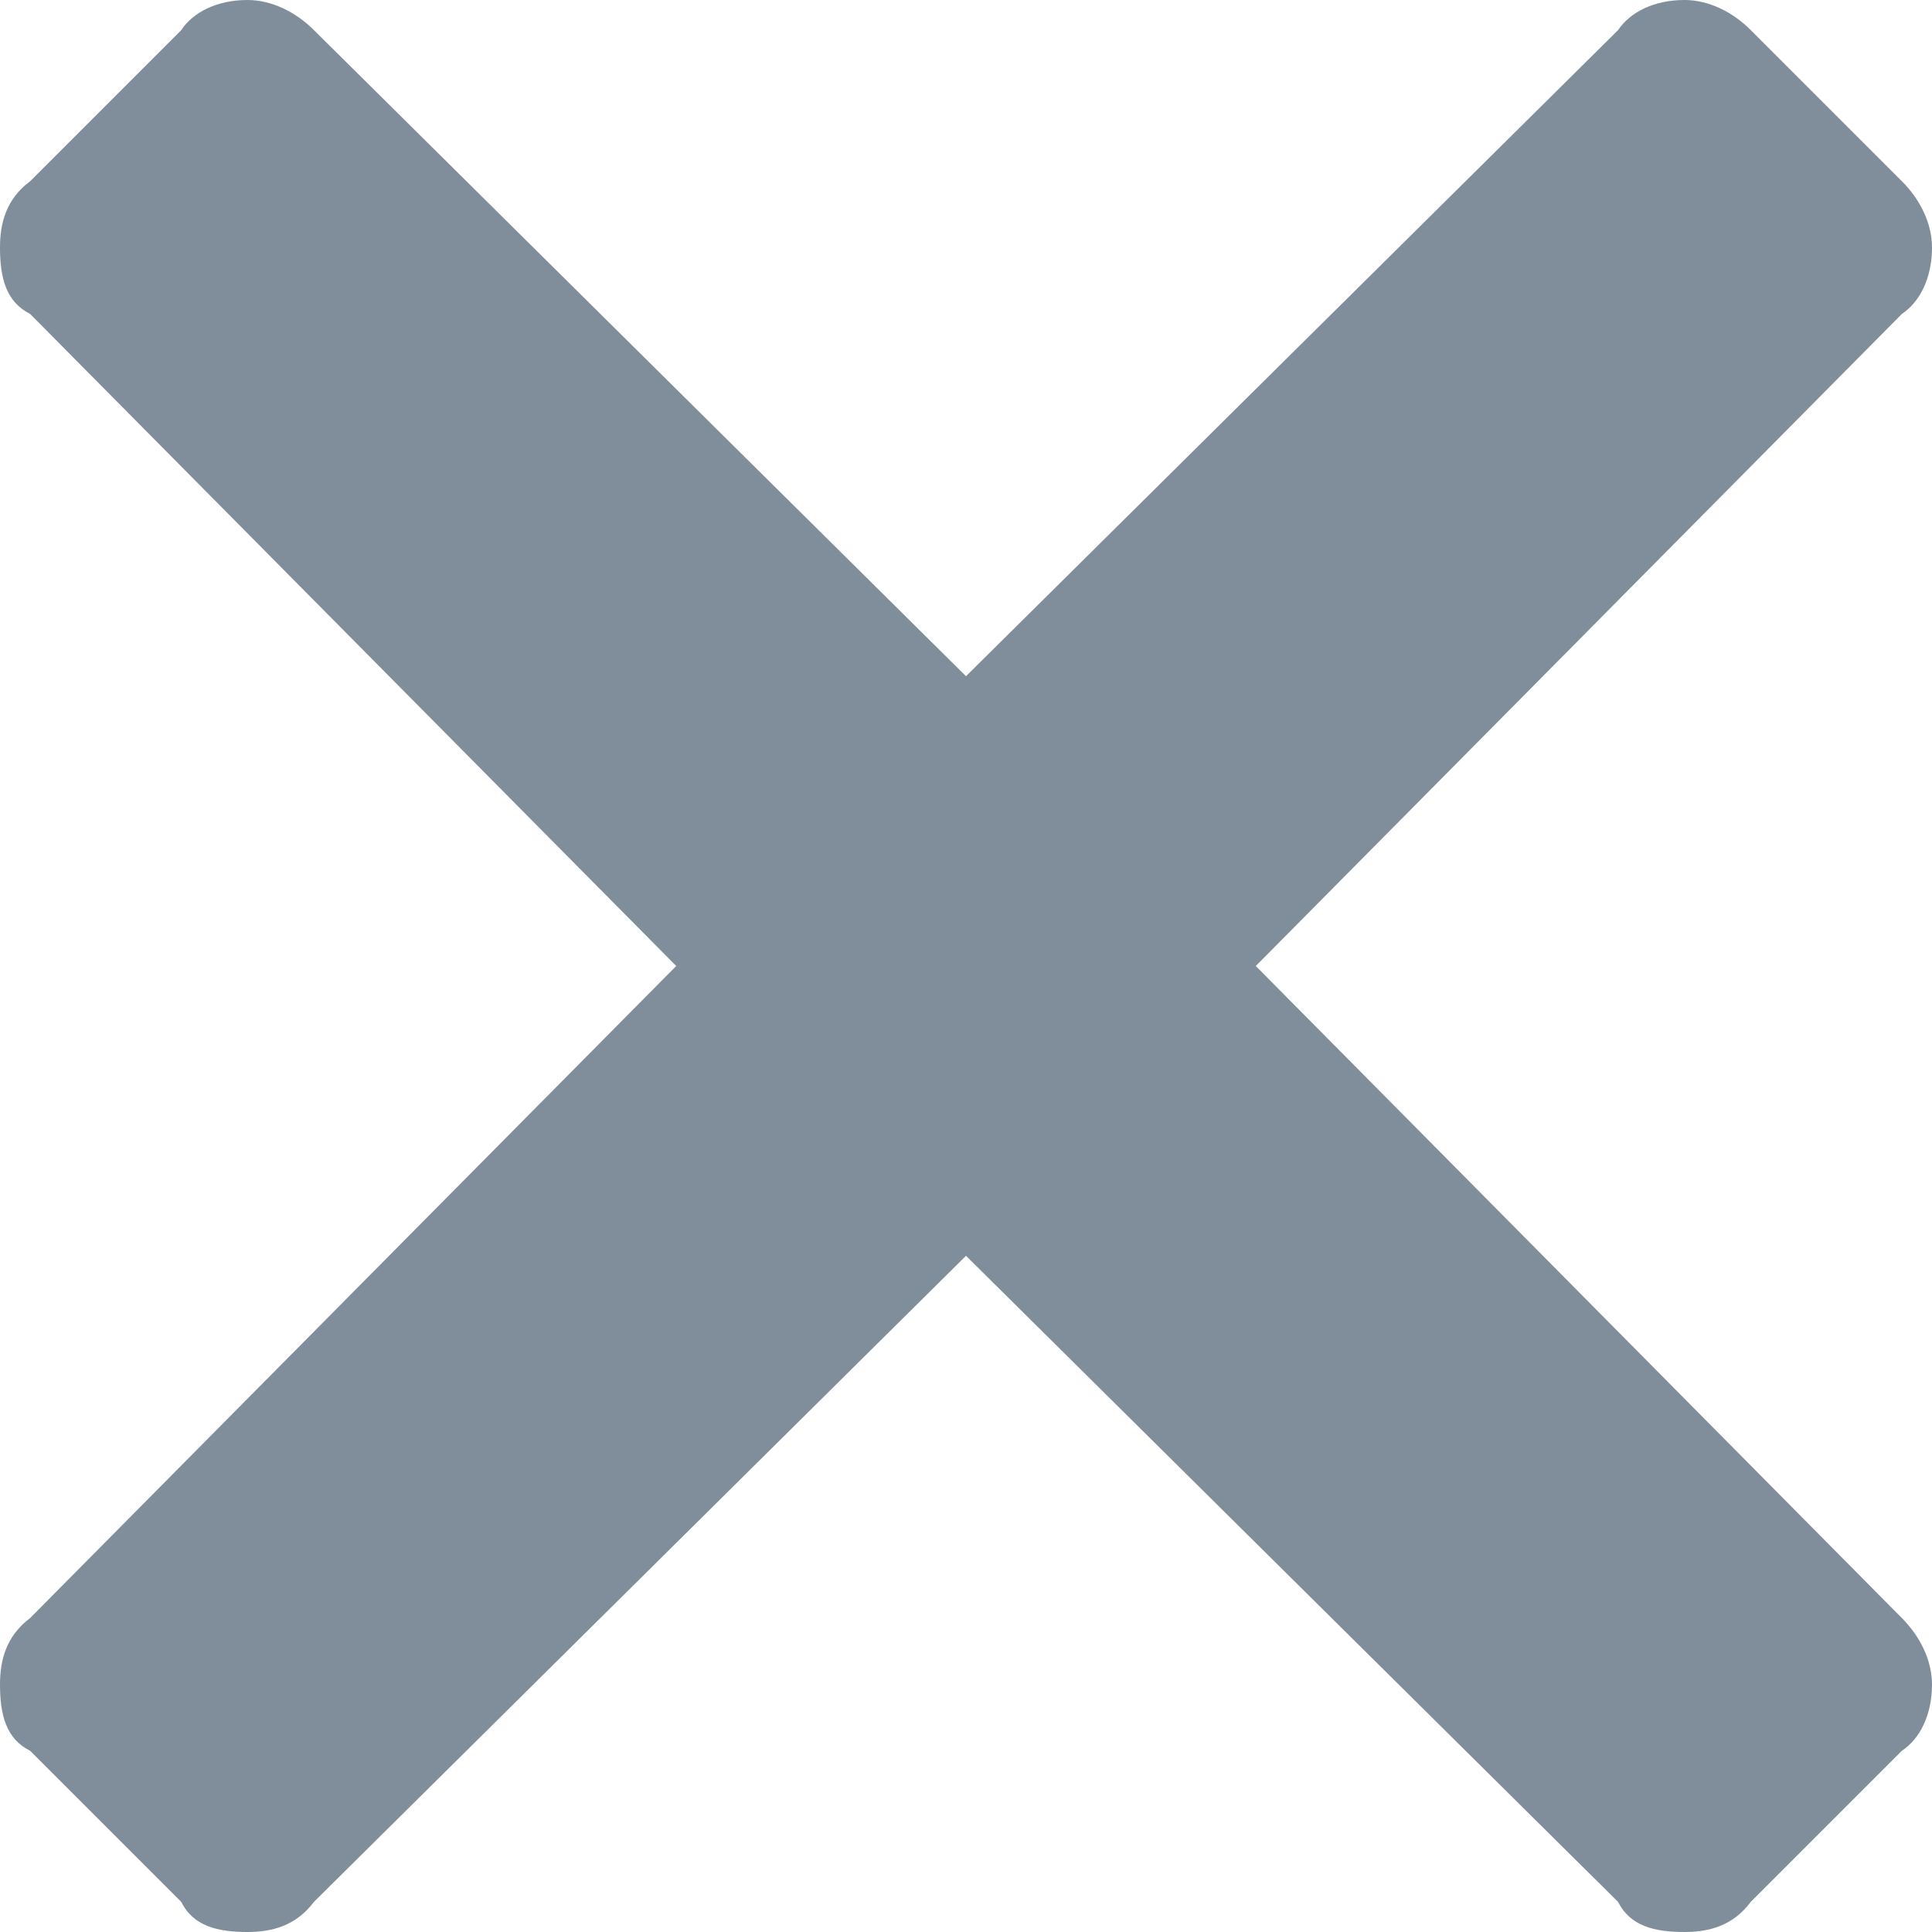 <svg width="10" height="10" viewBox="0 0 10 10" fill="none" xmlns="http://www.w3.org/2000/svg">
<path d="M6.5 5L9.844 8.375C9.938 8.469 10 8.594 10 8.719C10 8.875 9.938 9 9.844 9.062L9.062 9.844C8.969 9.969 8.844 10 8.719 10C8.562 10 8.438 9.969 8.375 9.844L5 6.5L1.625 9.844C1.531 9.969 1.406 10 1.281 10C1.125 10 1 9.969 0.938 9.844L0.156 9.062C0.031 9 0 8.875 0 8.719C0 8.594 0.031 8.469 0.156 8.375L3.5 5L0.156 1.625C0.031 1.562 0 1.438 0 1.281C0 1.156 0.031 1.031 0.156 0.938L0.938 0.156C1 0.062 1.125 0 1.281 0C1.406 0 1.531 0.062 1.625 0.156L5 3.5L8.375 0.156C8.438 0.062 8.562 0 8.719 0C8.844 0 8.969 0.062 9.062 0.156L9.844 0.938C9.938 1.031 10 1.156 10 1.281C10 1.438 9.938 1.562 9.844 1.625L6.5 5Z" fill="#808E9B"/>
</svg>
